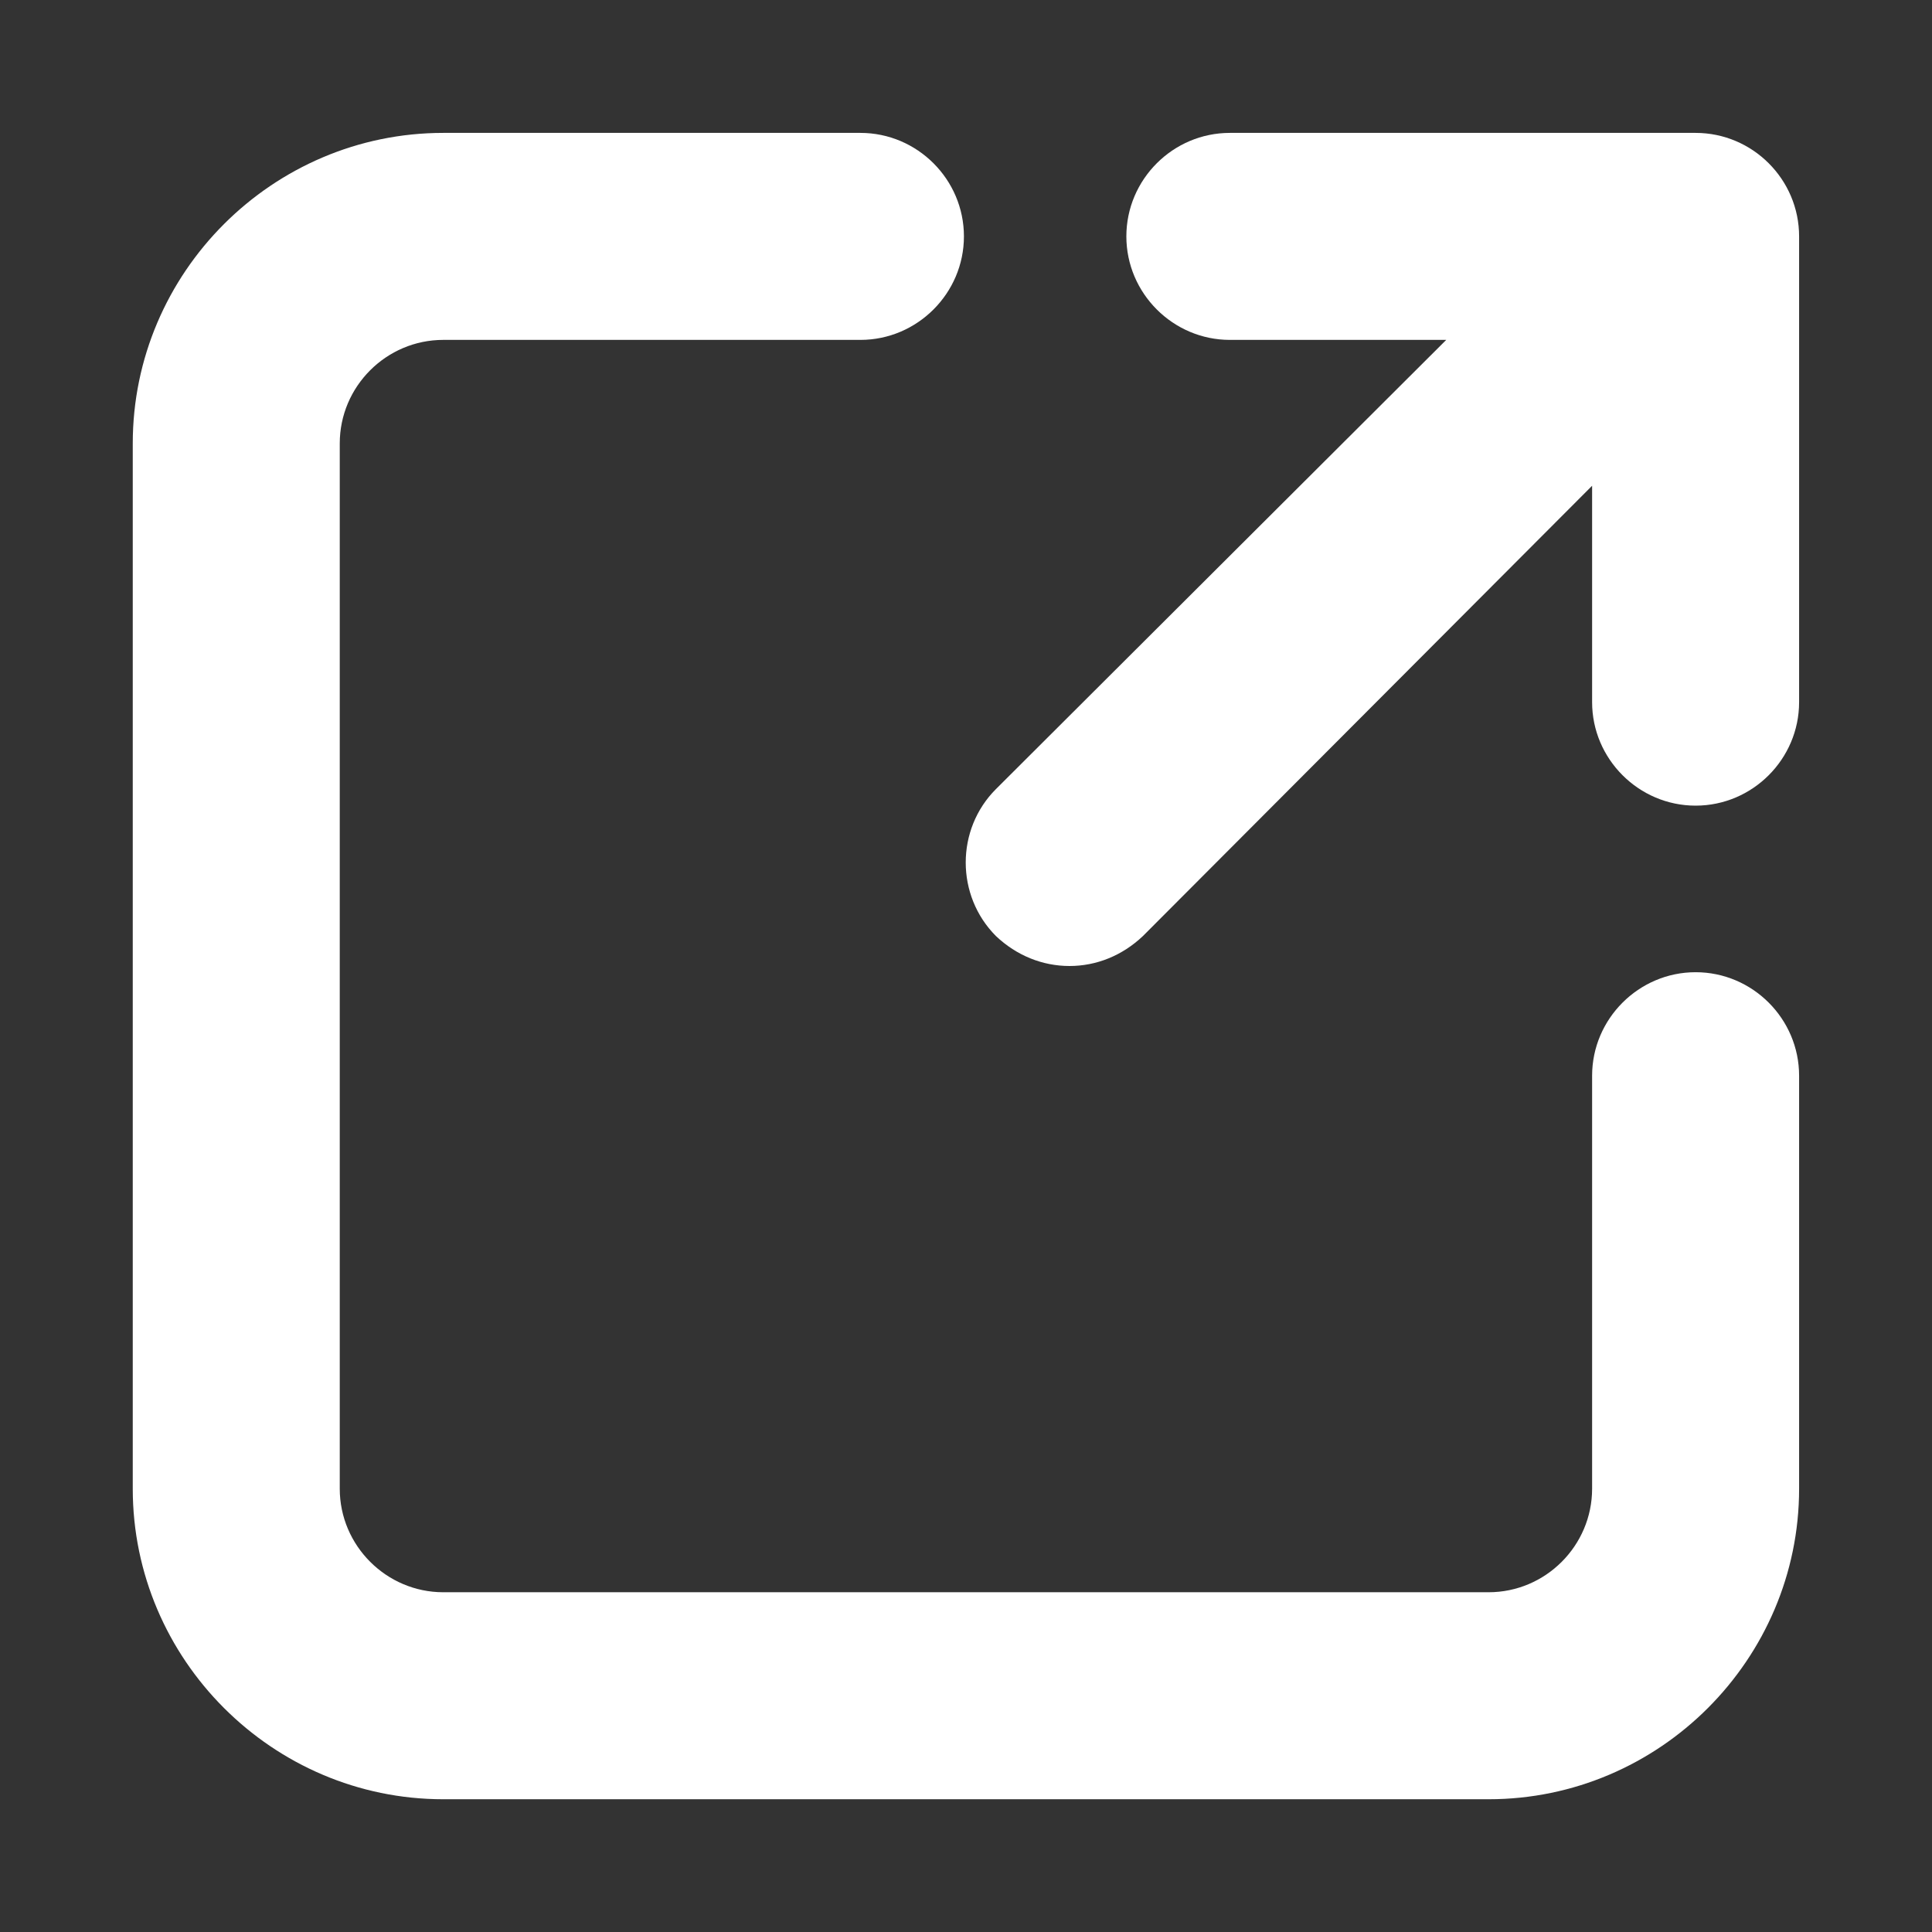<svg width="14" height="14" viewBox="0 0 14 14" fill="none" xmlns="http://www.w3.org/2000/svg">
<rect x="0" y="0" width="14" height="14" fill="#333333" stroke="none"/>
<path d="M0.962 3.213V10.788C0.962 12.025 1.975 13.038 3.212 13.038H10.787C12.025 13.038 13.037 12.025 13.037 10.788V7.795C13.037 7.383 12.7 7.045 12.287 7.045C11.875 7.045 11.537 7.383 11.537 7.795V10.788C11.537 11.2 11.2 11.538 10.787 11.538H3.212C2.8 11.538 2.462 11.2 2.462 10.788V3.213C2.462 2.8 2.8 2.463 3.212 2.463H6.235C6.647 2.463 6.985 2.125 6.985 1.713C6.985 1.3 6.647 0.963 6.235 0.963H3.212C1.975 0.963 0.962 1.975 0.962 3.213Z" fill="white"/>
<path d="M12.287 5.838C12.7 5.838 13.037 5.5 13.037 5.088V1.713C13.037 1.3 12.7 0.963 12.287 0.963H8.912C8.5 0.963 8.162 1.3 8.162 1.713C8.162 2.125 8.5 2.463 8.912 2.463H10.48L7.217 5.718C6.925 6.01 6.925 6.49 7.217 6.783C7.367 6.925 7.555 7 7.75 7C7.945 7 8.132 6.925 8.282 6.783L11.537 3.52V5.088C11.537 5.5 11.875 5.838 12.287 5.838Z" fill="white"/>
</svg>
